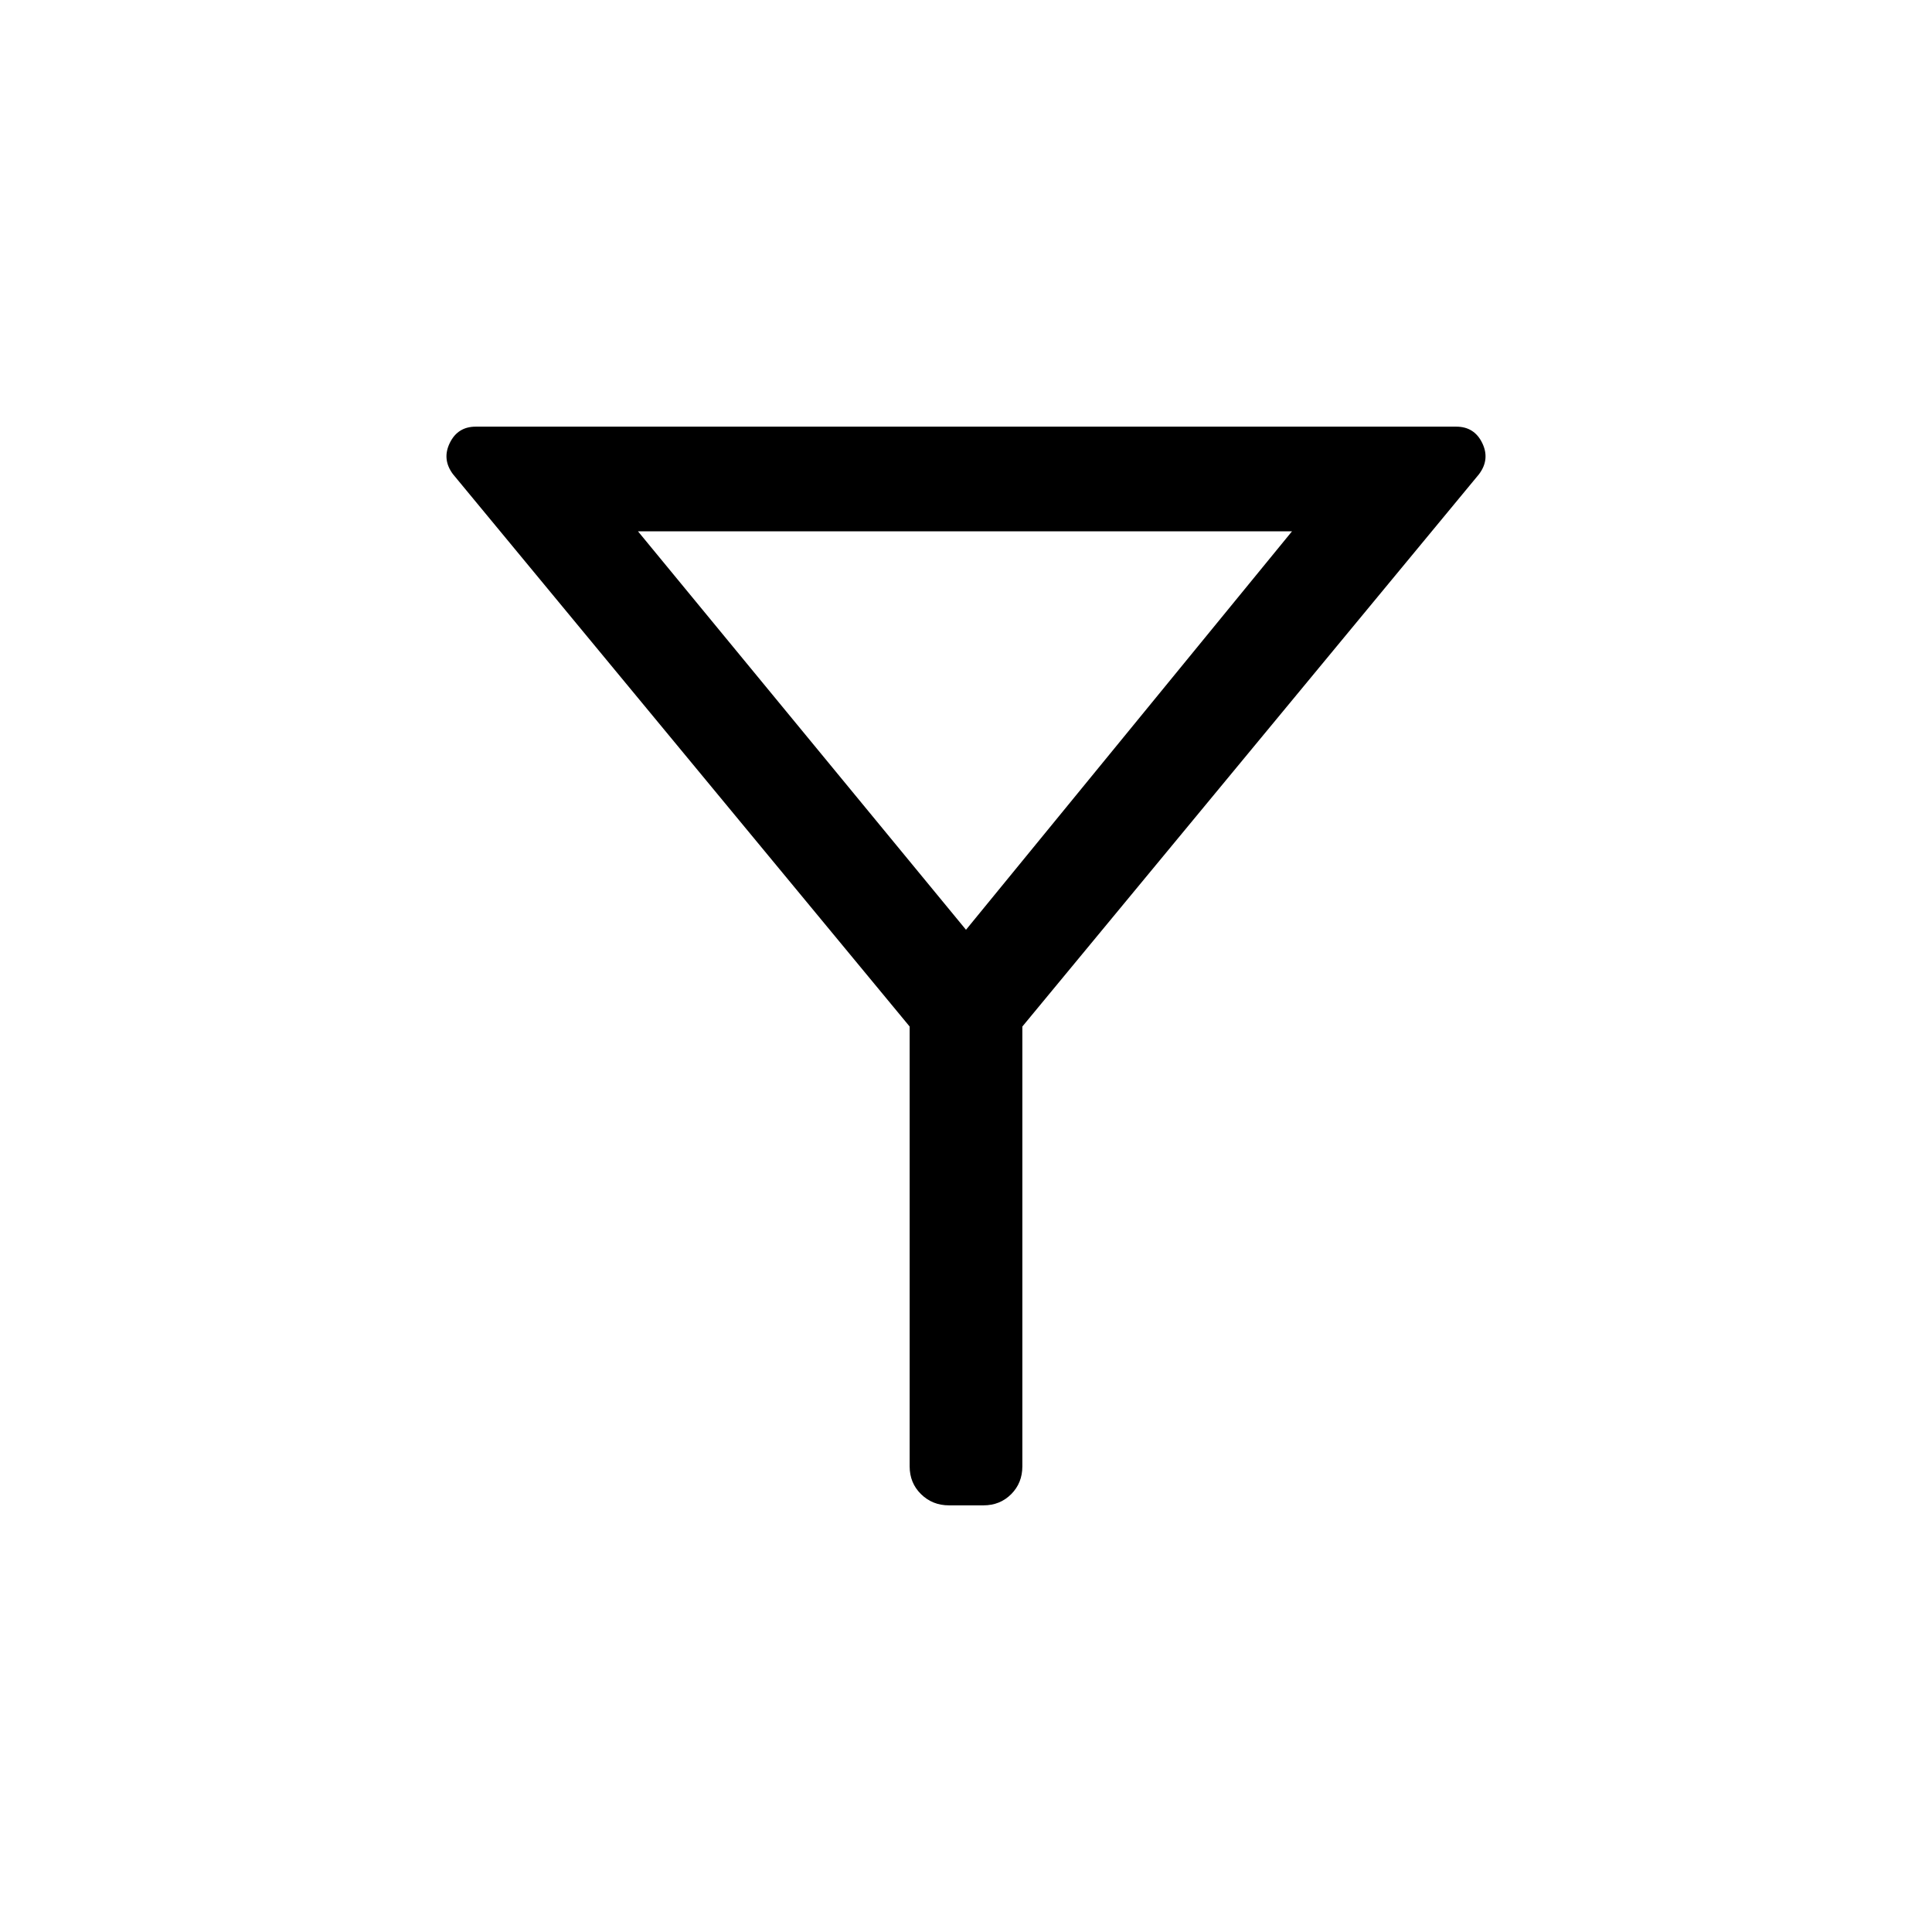 <svg xmlns="http://www.w3.org/2000/svg" height="20" viewBox="0 -960 960 960" width="20"><path d="M471.56-212q-8.25 0-13.9-5.56-5.66-5.55-5.66-13.83v-218.53L225.08-724.38q-5.54-7.39-1.59-15.5 3.95-8.12 12.9-8.12h487.22q8.95 0 12.9 8.12 3.95 8.11-1.59 15.5L508-449.92v218.53q0 8.28-5.54 13.83-5.54 5.56-13.79 5.56h-17.11ZM480-498l162-198H317l163 198Zm0 0Z"/></svg>